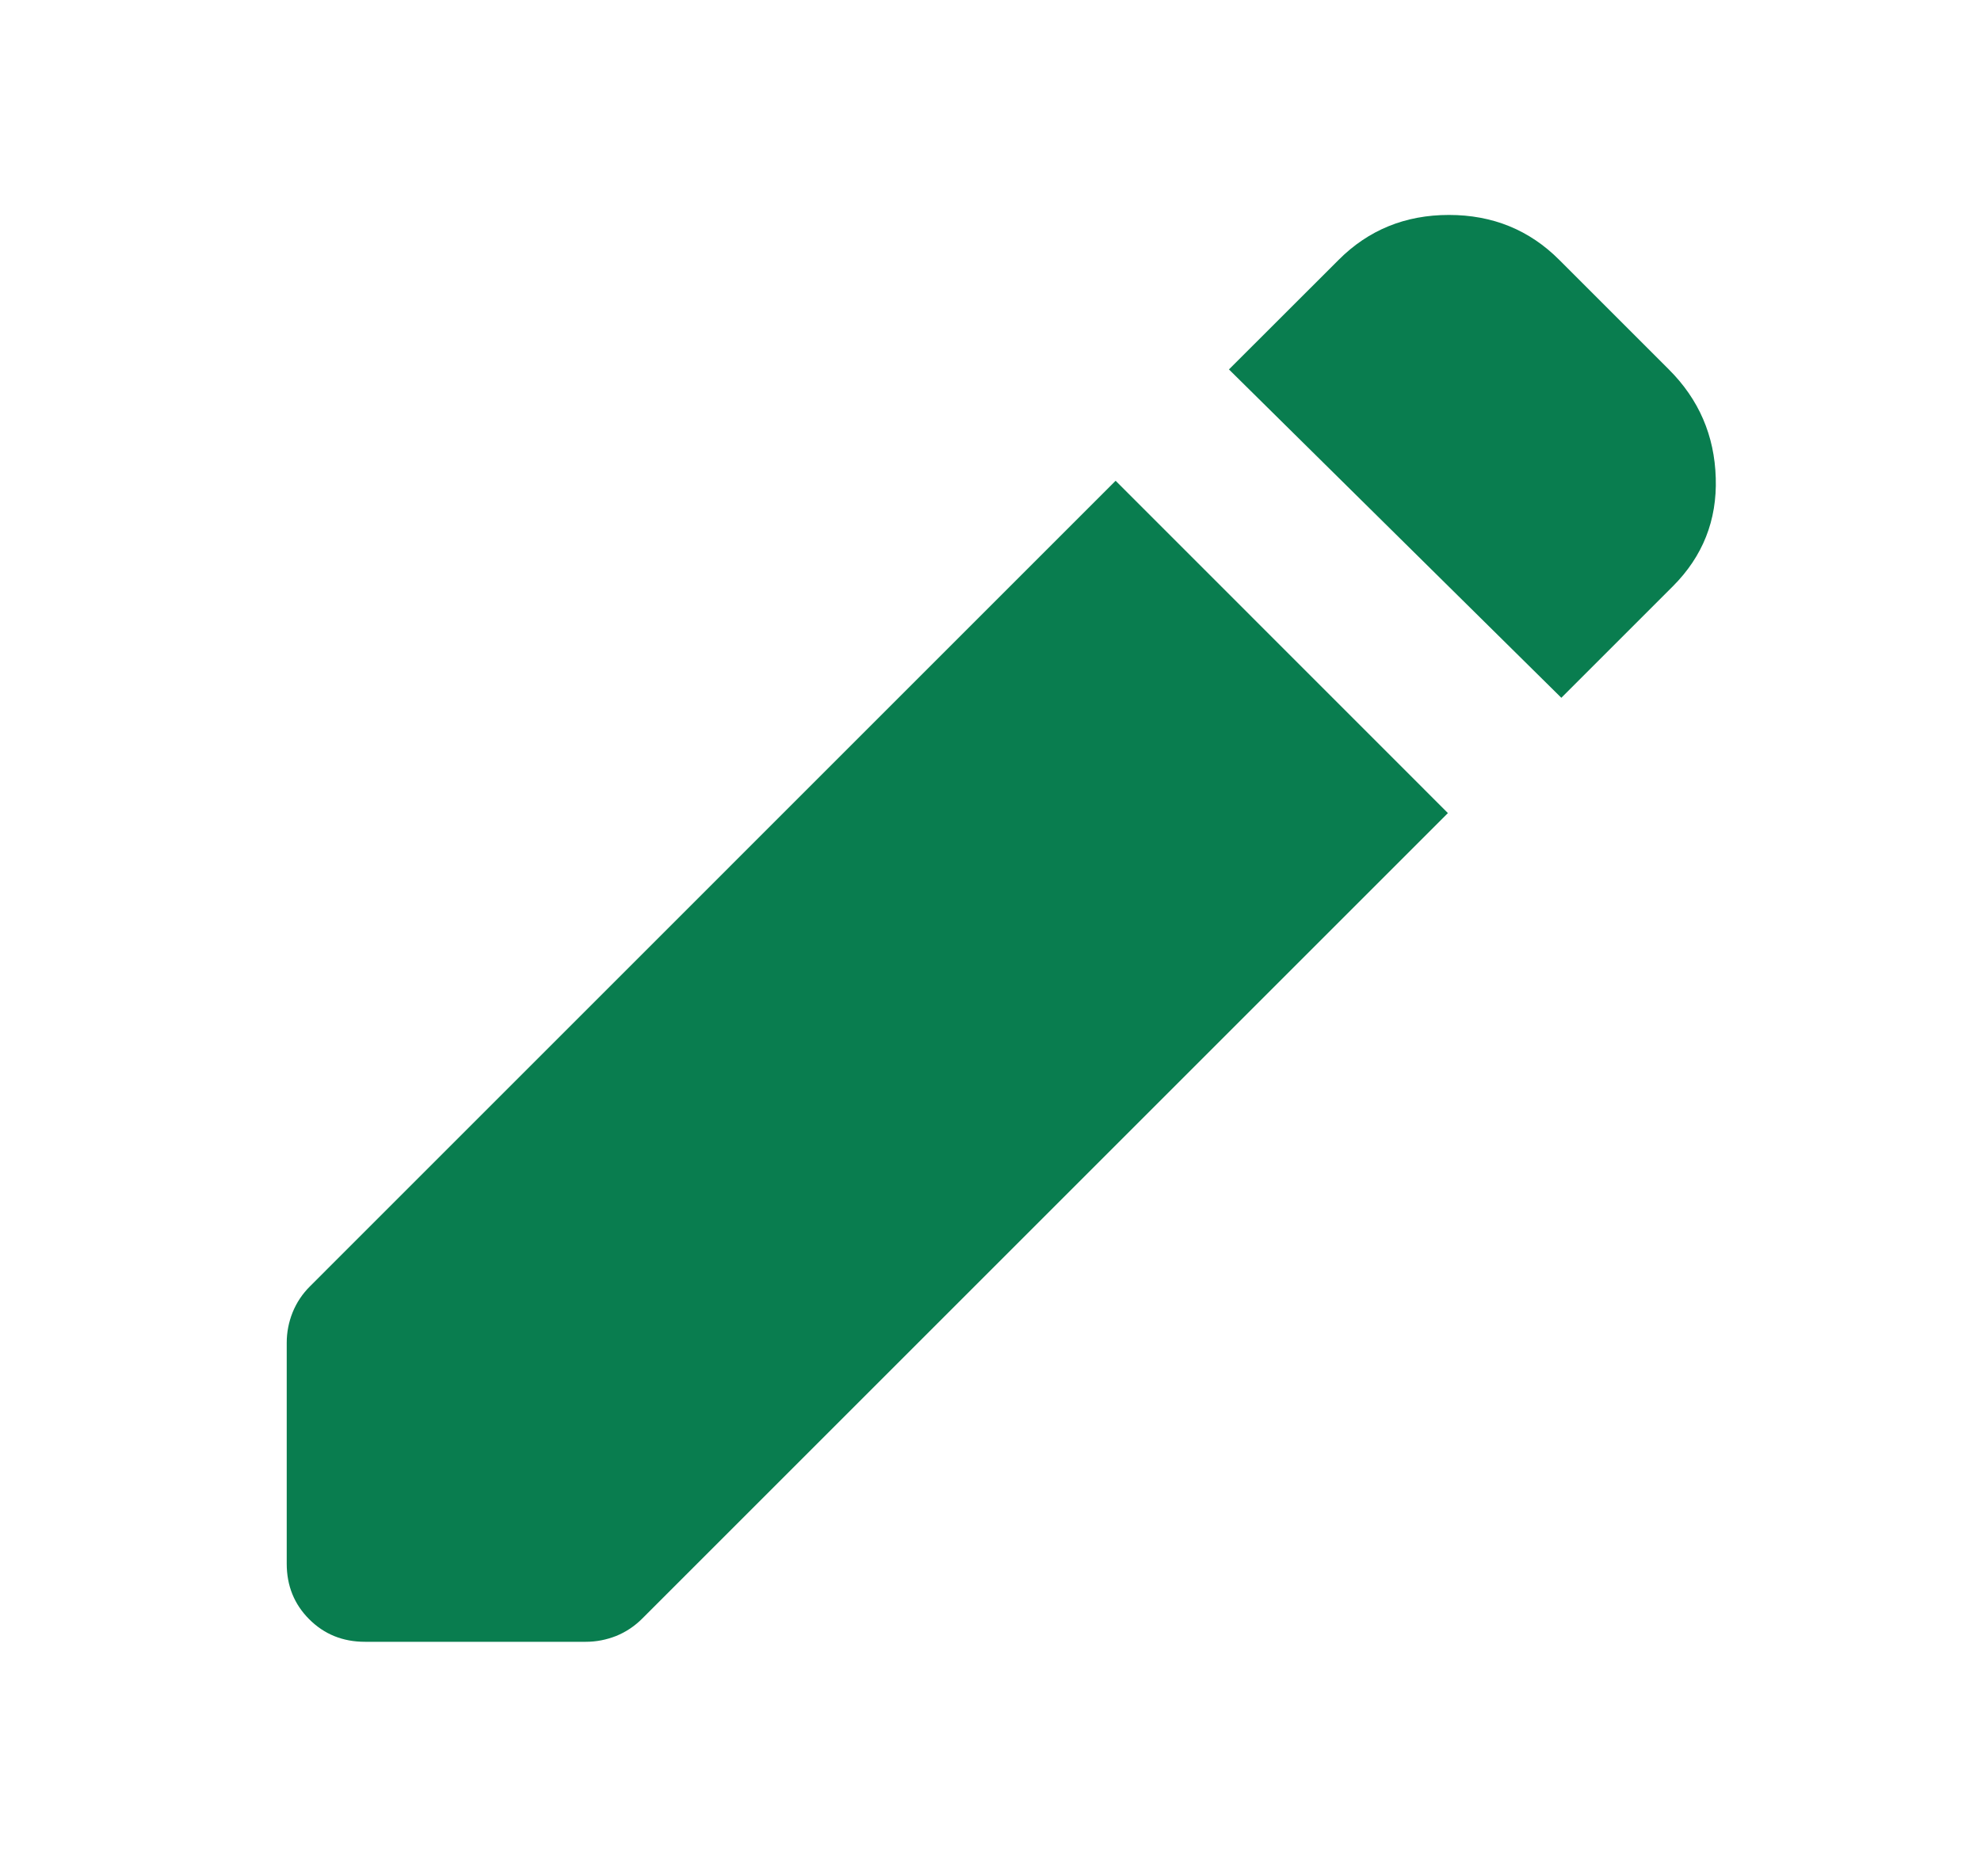 <svg width="19" height="18" viewBox="0 0 19 18" fill="none" xmlns="http://www.w3.org/2000/svg">
<path d="M14.975 6.694L11.787 3.544L12.838 2.494C13.125 2.206 13.478 2.062 13.897 2.062C14.316 2.062 14.669 2.206 14.956 2.494L16.006 3.544C16.294 3.831 16.444 4.178 16.456 4.585C16.469 4.991 16.331 5.338 16.044 5.625L14.975 6.694ZM3.5 15.75C3.288 15.75 3.11 15.678 2.966 15.534C2.822 15.39 2.75 15.213 2.75 15V12.881C2.75 12.781 2.769 12.684 2.806 12.591C2.844 12.497 2.9 12.412 2.975 12.338L10.7 4.612L13.887 7.8L6.162 15.525C6.088 15.6 6.003 15.656 5.91 15.694C5.816 15.731 5.719 15.75 5.619 15.75H3.5Z" fill="#097D4F"/>
</svg>
